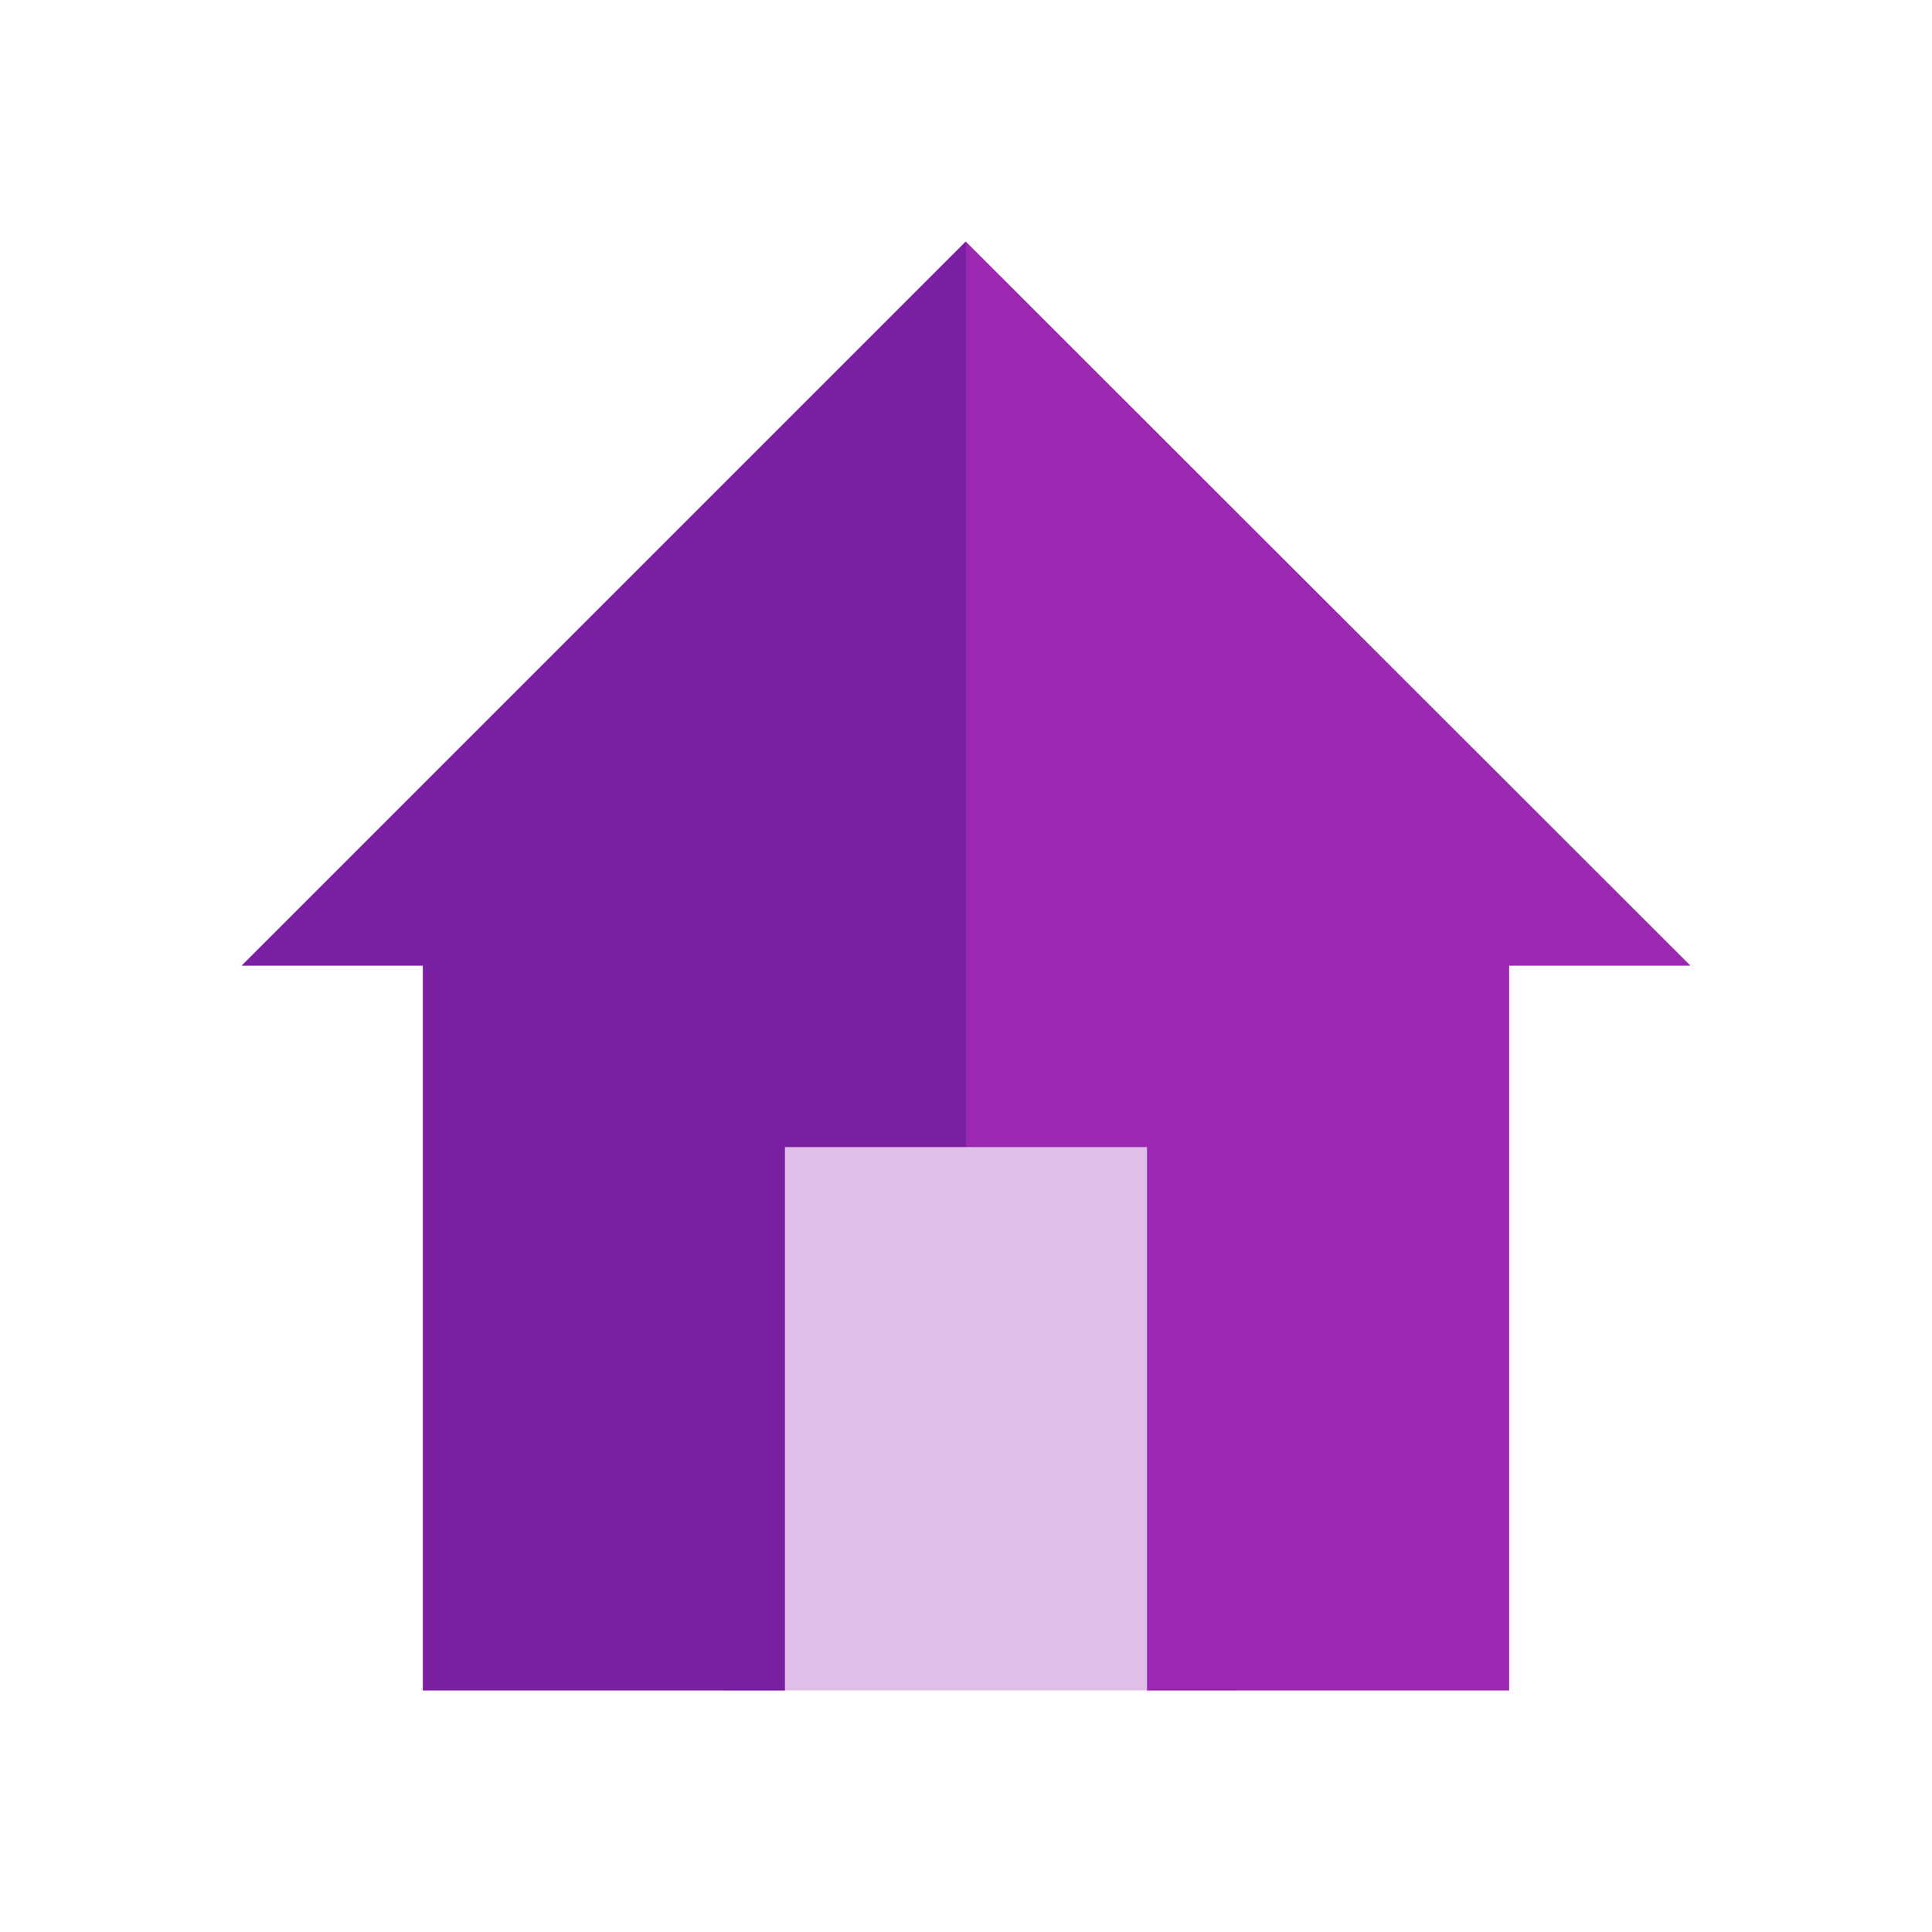 <?xml version="1.0" encoding="UTF-8"?>
<!DOCTYPE svg PUBLIC "-//W3C//DTD SVG 1.1//EN" "http://www.w3.org/Graphics/SVG/1.1/DTD/svg11.dtd">
<!-- Creator: CorelDRAW -->
<svg xmlns="http://www.w3.org/2000/svg" xml:space="preserve" width="2048px" height="2048px" style="shape-rendering:geometricPrecision; text-rendering:geometricPrecision; image-rendering:optimizeQuality; fill-rule:evenodd; clip-rule:evenodd"
viewBox="0 0 2048 2048"
 xmlns:xlink="http://www.w3.org/1999/xlink">
 <defs>
  <style type="text/css">
   <![CDATA[
    .fil1 {fill:none}
    .fil3 {fill:#7B1FA2}
    .fil2 {fill:#9C27B0}
    .fil0 {fill:#E1BEE7}
   ]]>
  </style>
 </defs>
 <g id="Layer_x0020_1">
  <rect class="fil0" x="768.001" y="1152" width="542.367" height="640.02"/>
  <rect class="fil1" width="2048" height="2048"/>
  <rect class="fil1" x="255.999" y="255.999" width="1536" height="1536"/>
  <rect class="fil1" x="255.999" y="256" width="1536" height="1536"/>
  <rect class="fil1" x="255.999" y="256" width="1536" height="1536"/>
  <polygon class="fil2" points="1024,1215.94 1024.46,1215.94 1215.92,1215.94 1215.92,1792.02 1599.79,1792.02 1599.79,1023.69 1792,1023.69 1025.11,257.385 1024,256.271 "/>
  <polygon class="fil3" points="1023.71,255.982 255.999,1023.69 448.207,1023.69 448.207,1792.02 832.08,1792.02 832.08,1215.94 1024,1215.94 1024,256.271 "/>
 </g>
</svg>
